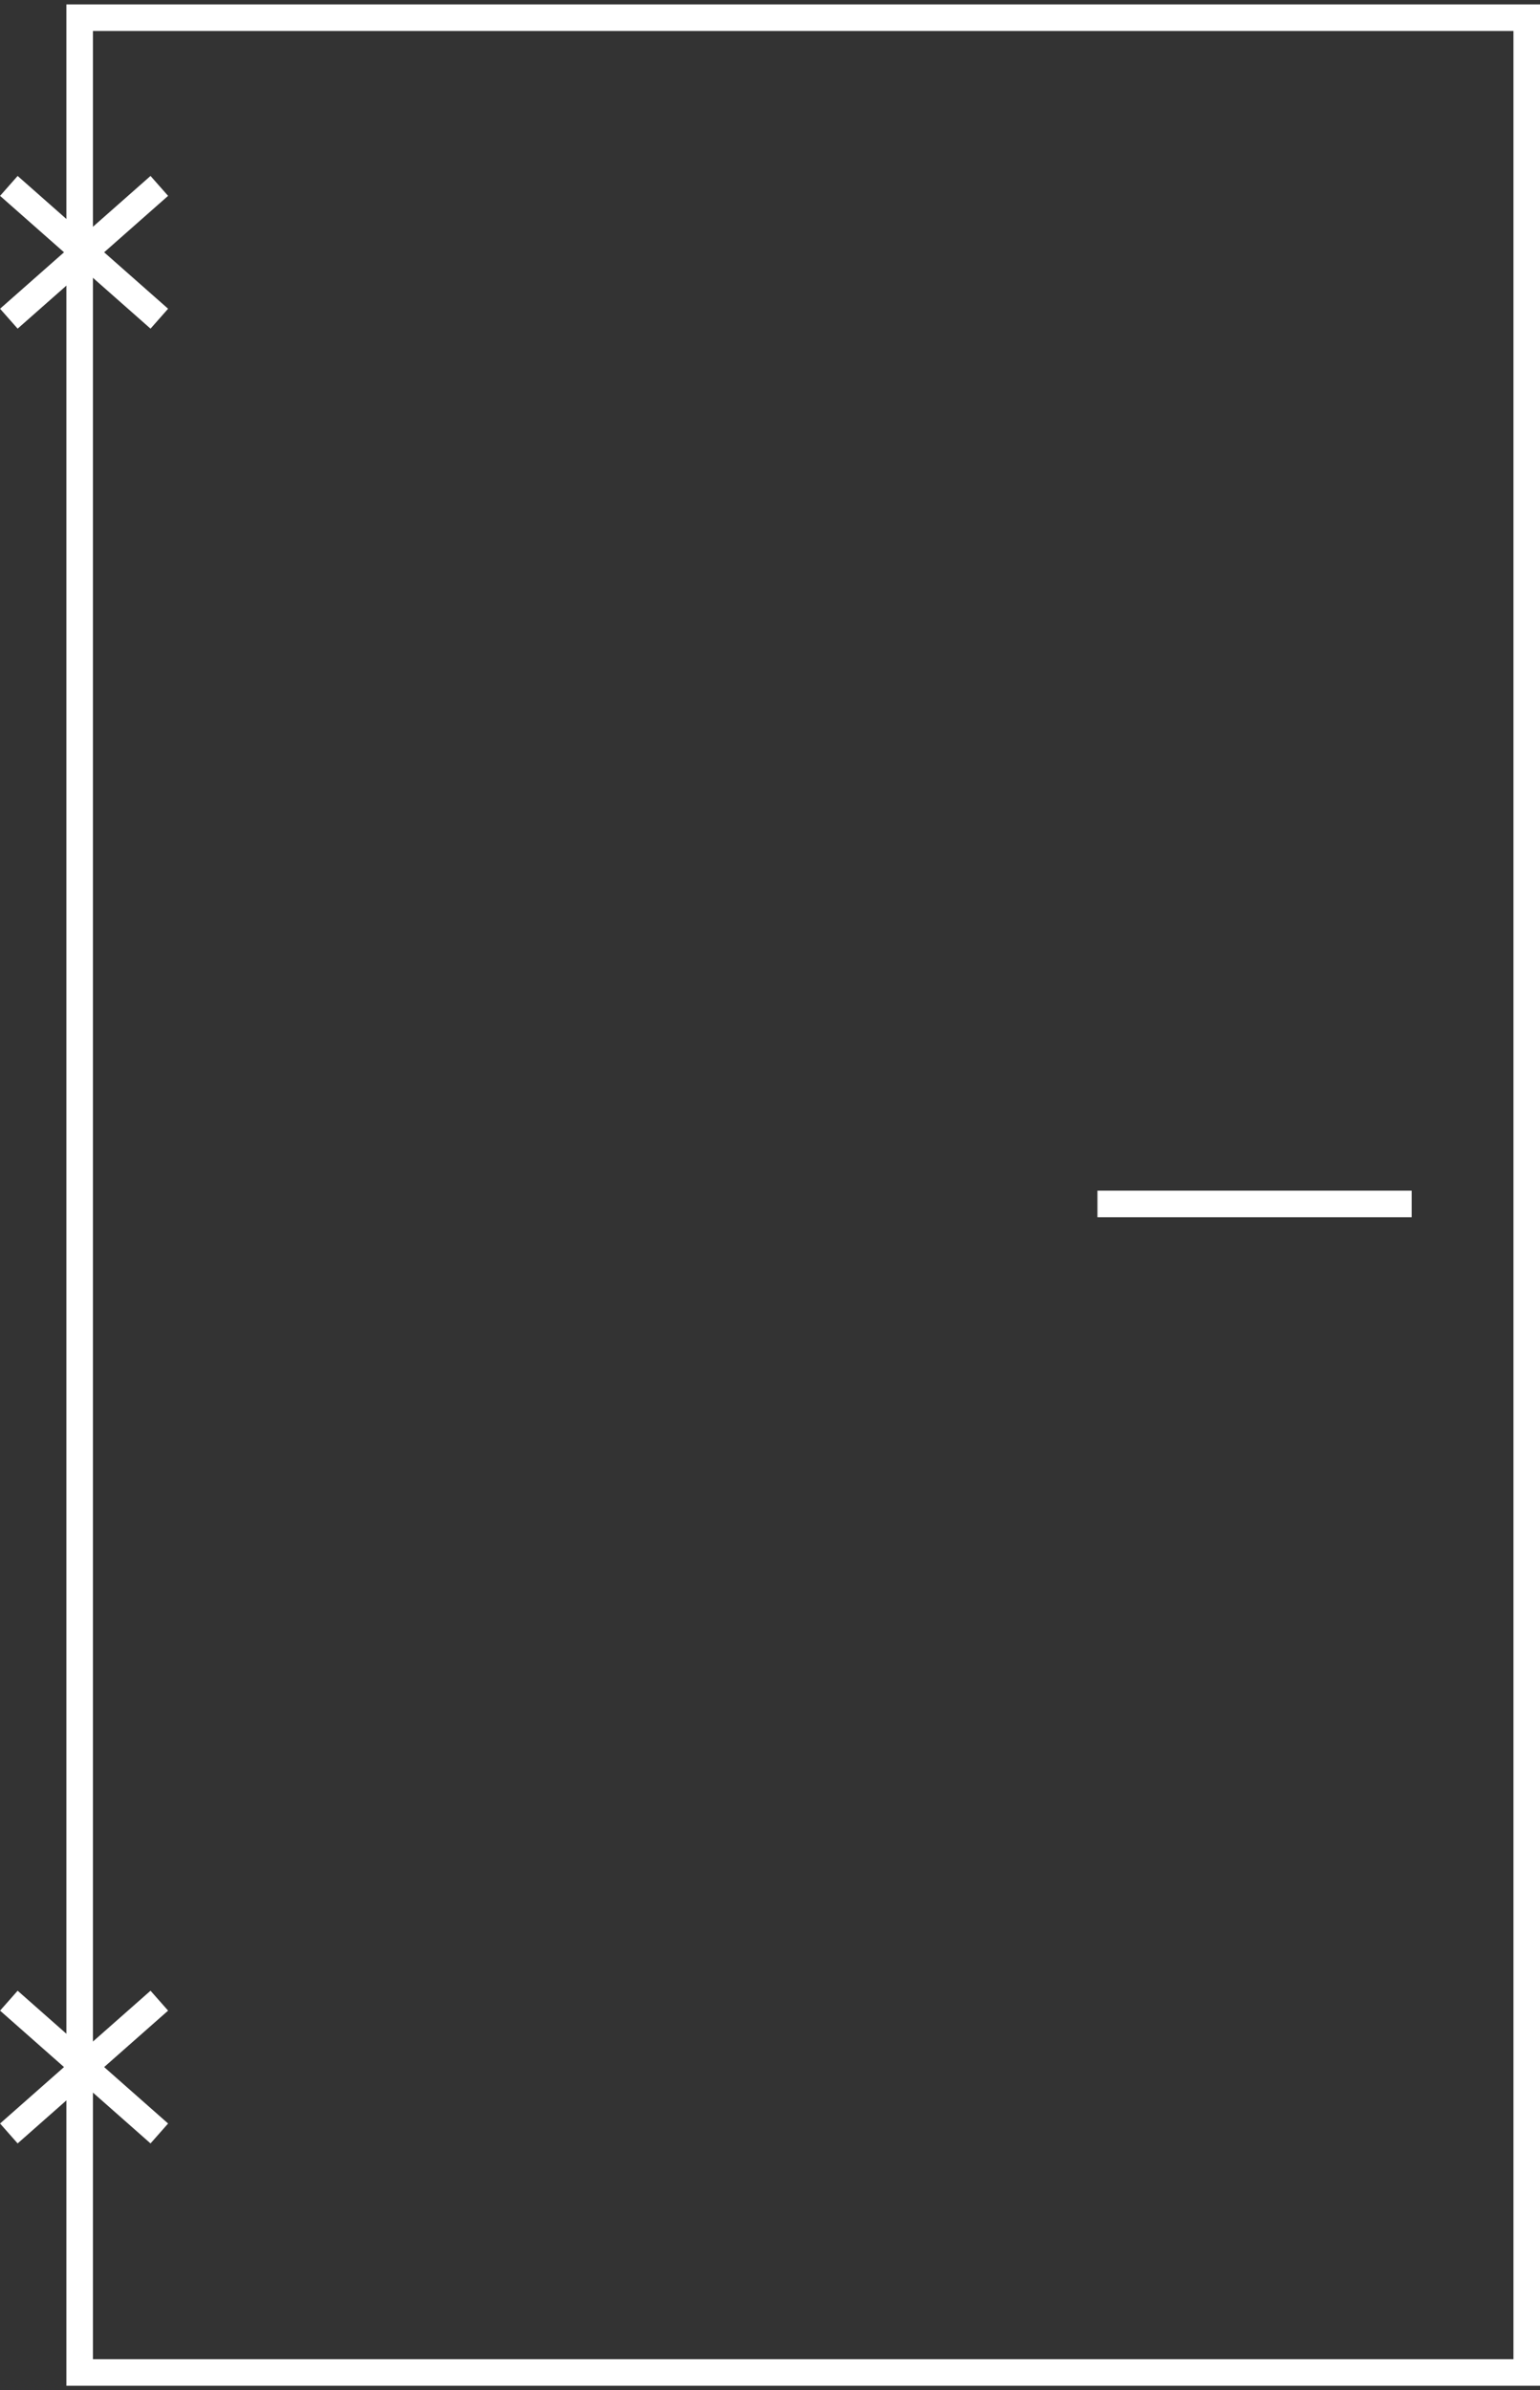 <svg width="174" height="270" viewBox="0 0 174 270" fill="none"
    xmlns="http://www.w3.org/2000/svg">
    <rect x="0" y="0" width="174" height="270" fill="#333333" stroke="none"/>
    <path d="M159.5 136H124M9 2V268H172.5V2H9Z" stroke="white" stroke-width="3"/>
    <path d="M1 21L9.5 28.5M18 36L9.5 28.5M9.5 28.5L18 21L1 36" stroke="white" stroke-width="3"/>
    <path d="M1 226L9.5 233.5M18 241L9.5 233.5M9.5 233.5L18 226L1 241" stroke="white" stroke-width="3"/>
</svg>
    